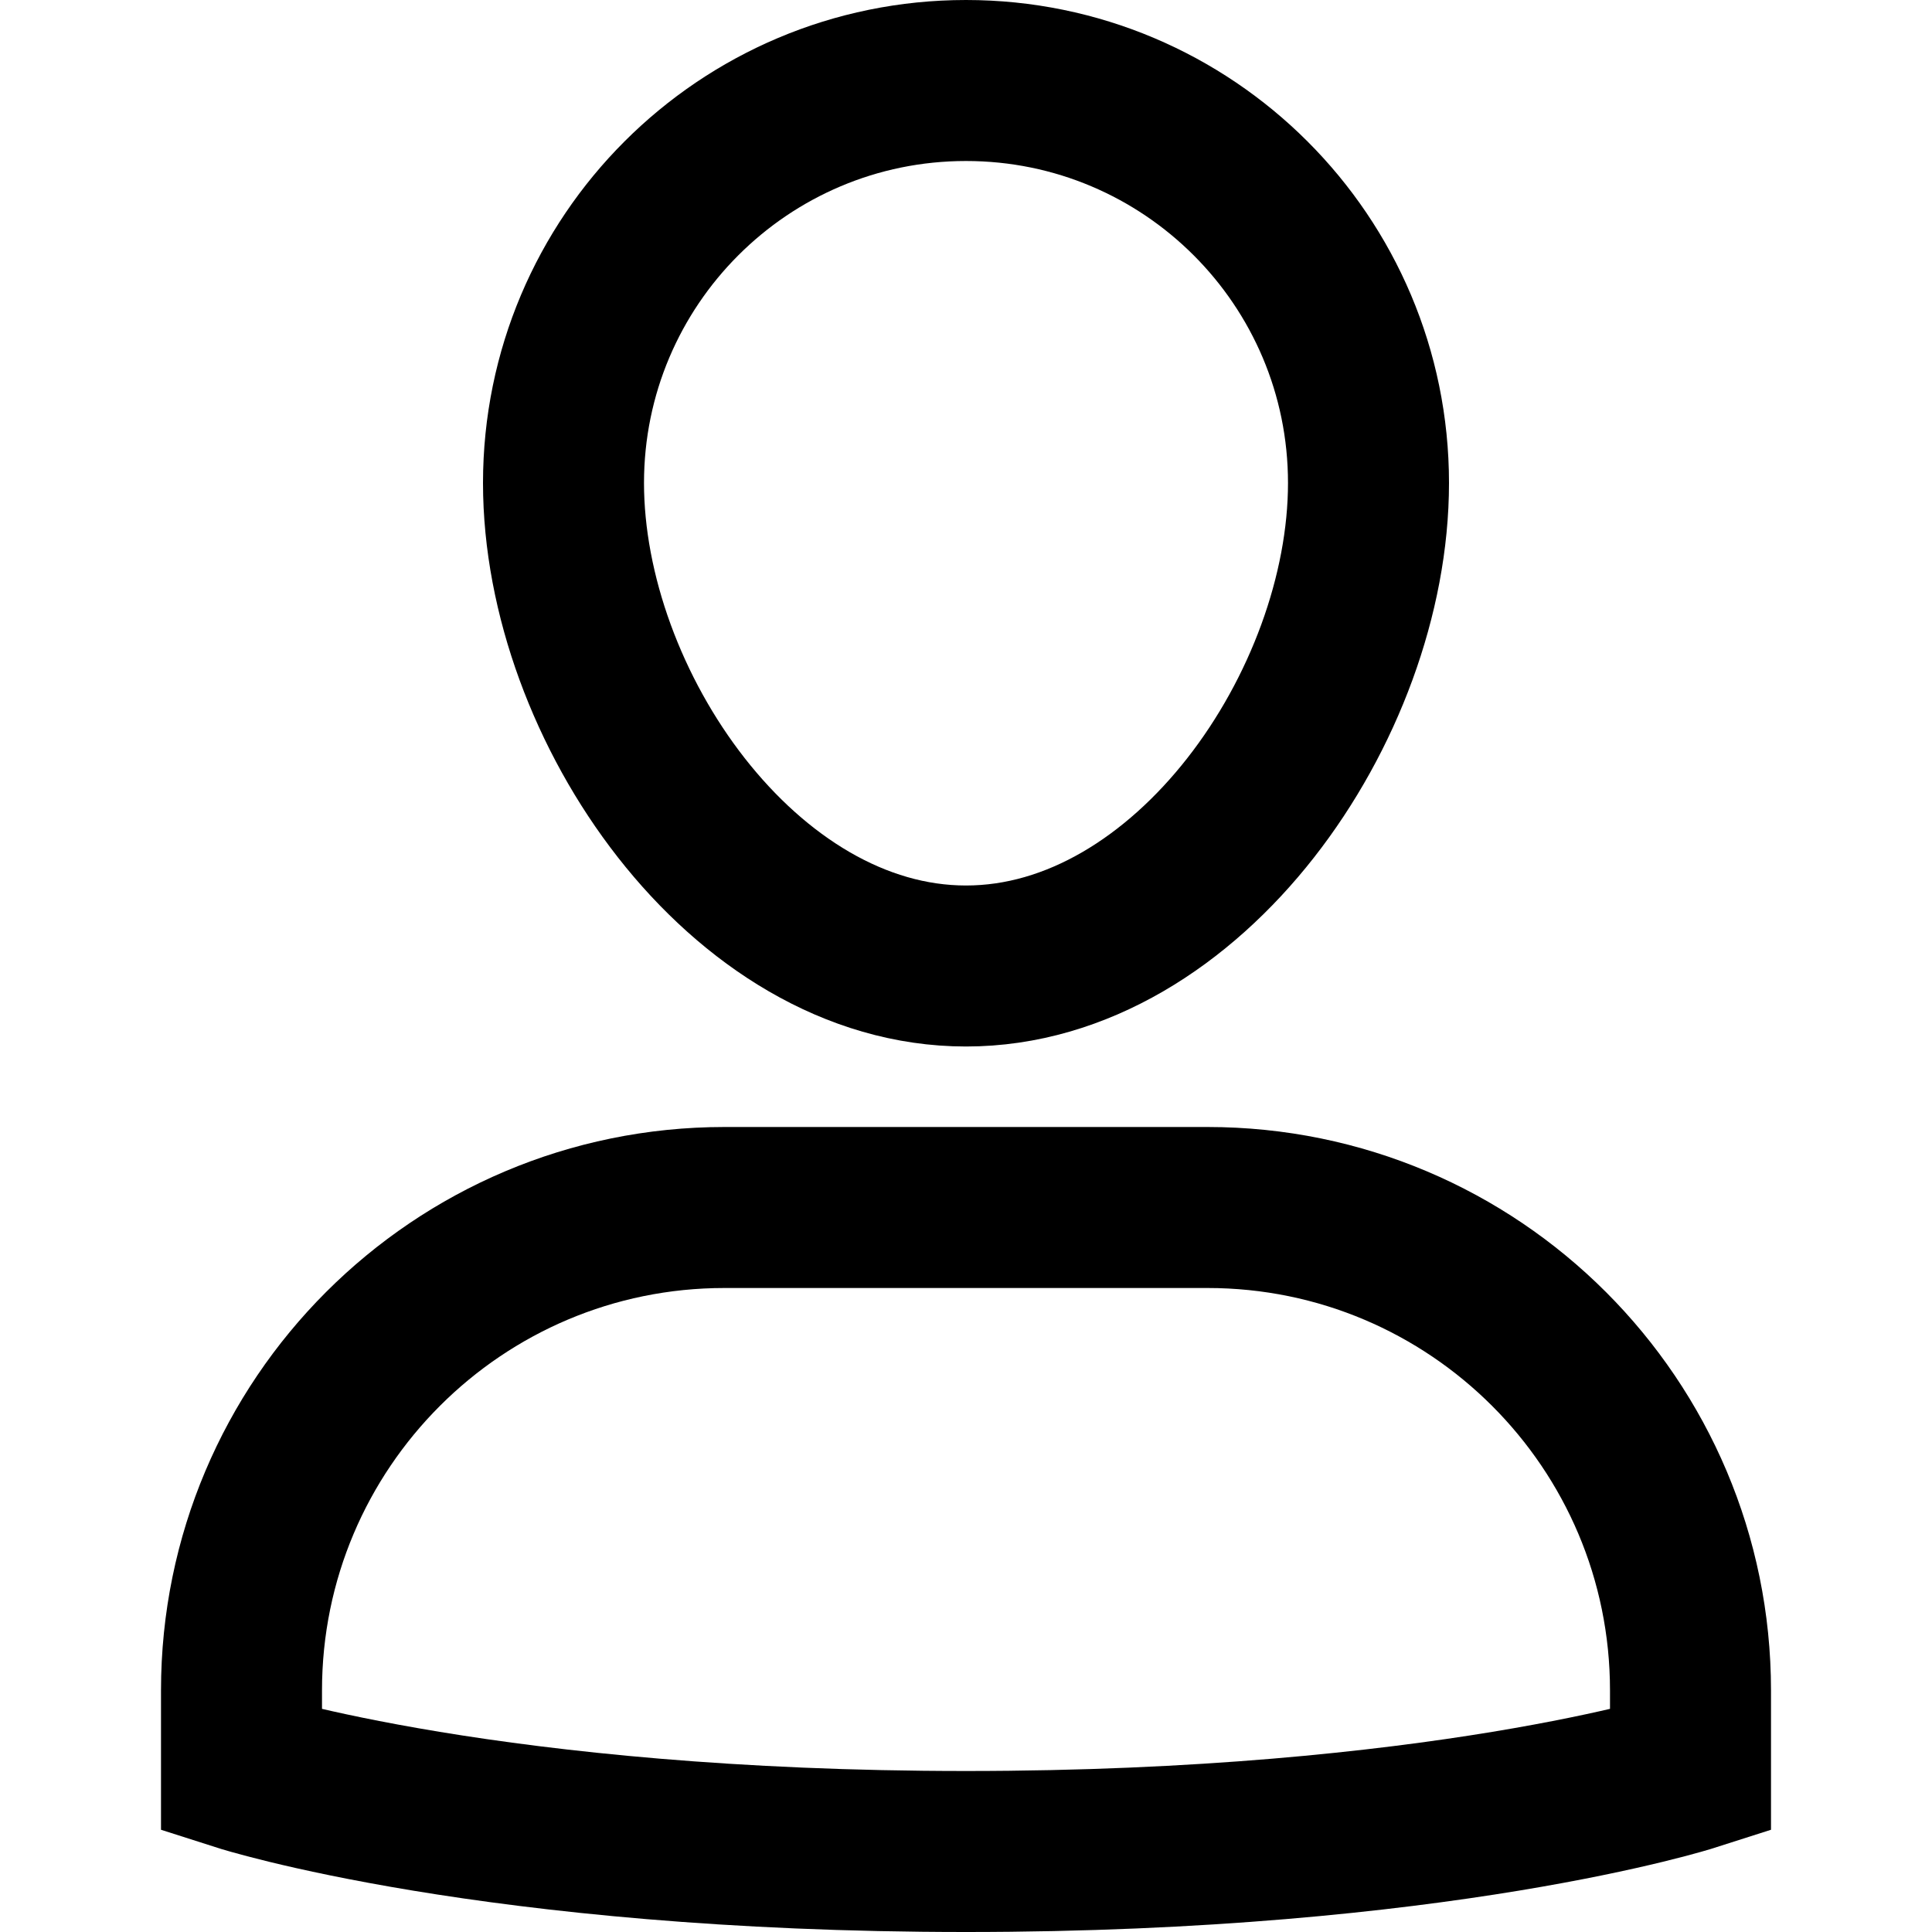 <svg xmlns="http://www.w3.org/2000/svg" height="20" width="20" viewBox="0 0 48 48"><title>profile 2</title><g stroke-linejoin="miter" fill="#000000" stroke-linecap="butt" class="nc-icon-wrapper"><path fill="none" stroke="#000000" stroke-width="4" stroke-linecap="square" stroke-miterlimit="10" d="M30,30H18 c-6.627,0-12,5.373-12,12v2c0,0,6.25,2,18,2s18-2,18-2v-2C42,35.373,36.627,30,30,30z" stroke-linejoin="miter"></path><path data-color="color-2" fill="none" stroke="#000000" stroke-width="4" stroke-linecap="square" stroke-miterlimit="10" d="M14,12 c0-5.523,4.477-10,10-10s10,4.477,10,10s-4.477,12-10,12S14,17.523,14,12z" stroke-linejoin="miter"></path></g></svg>